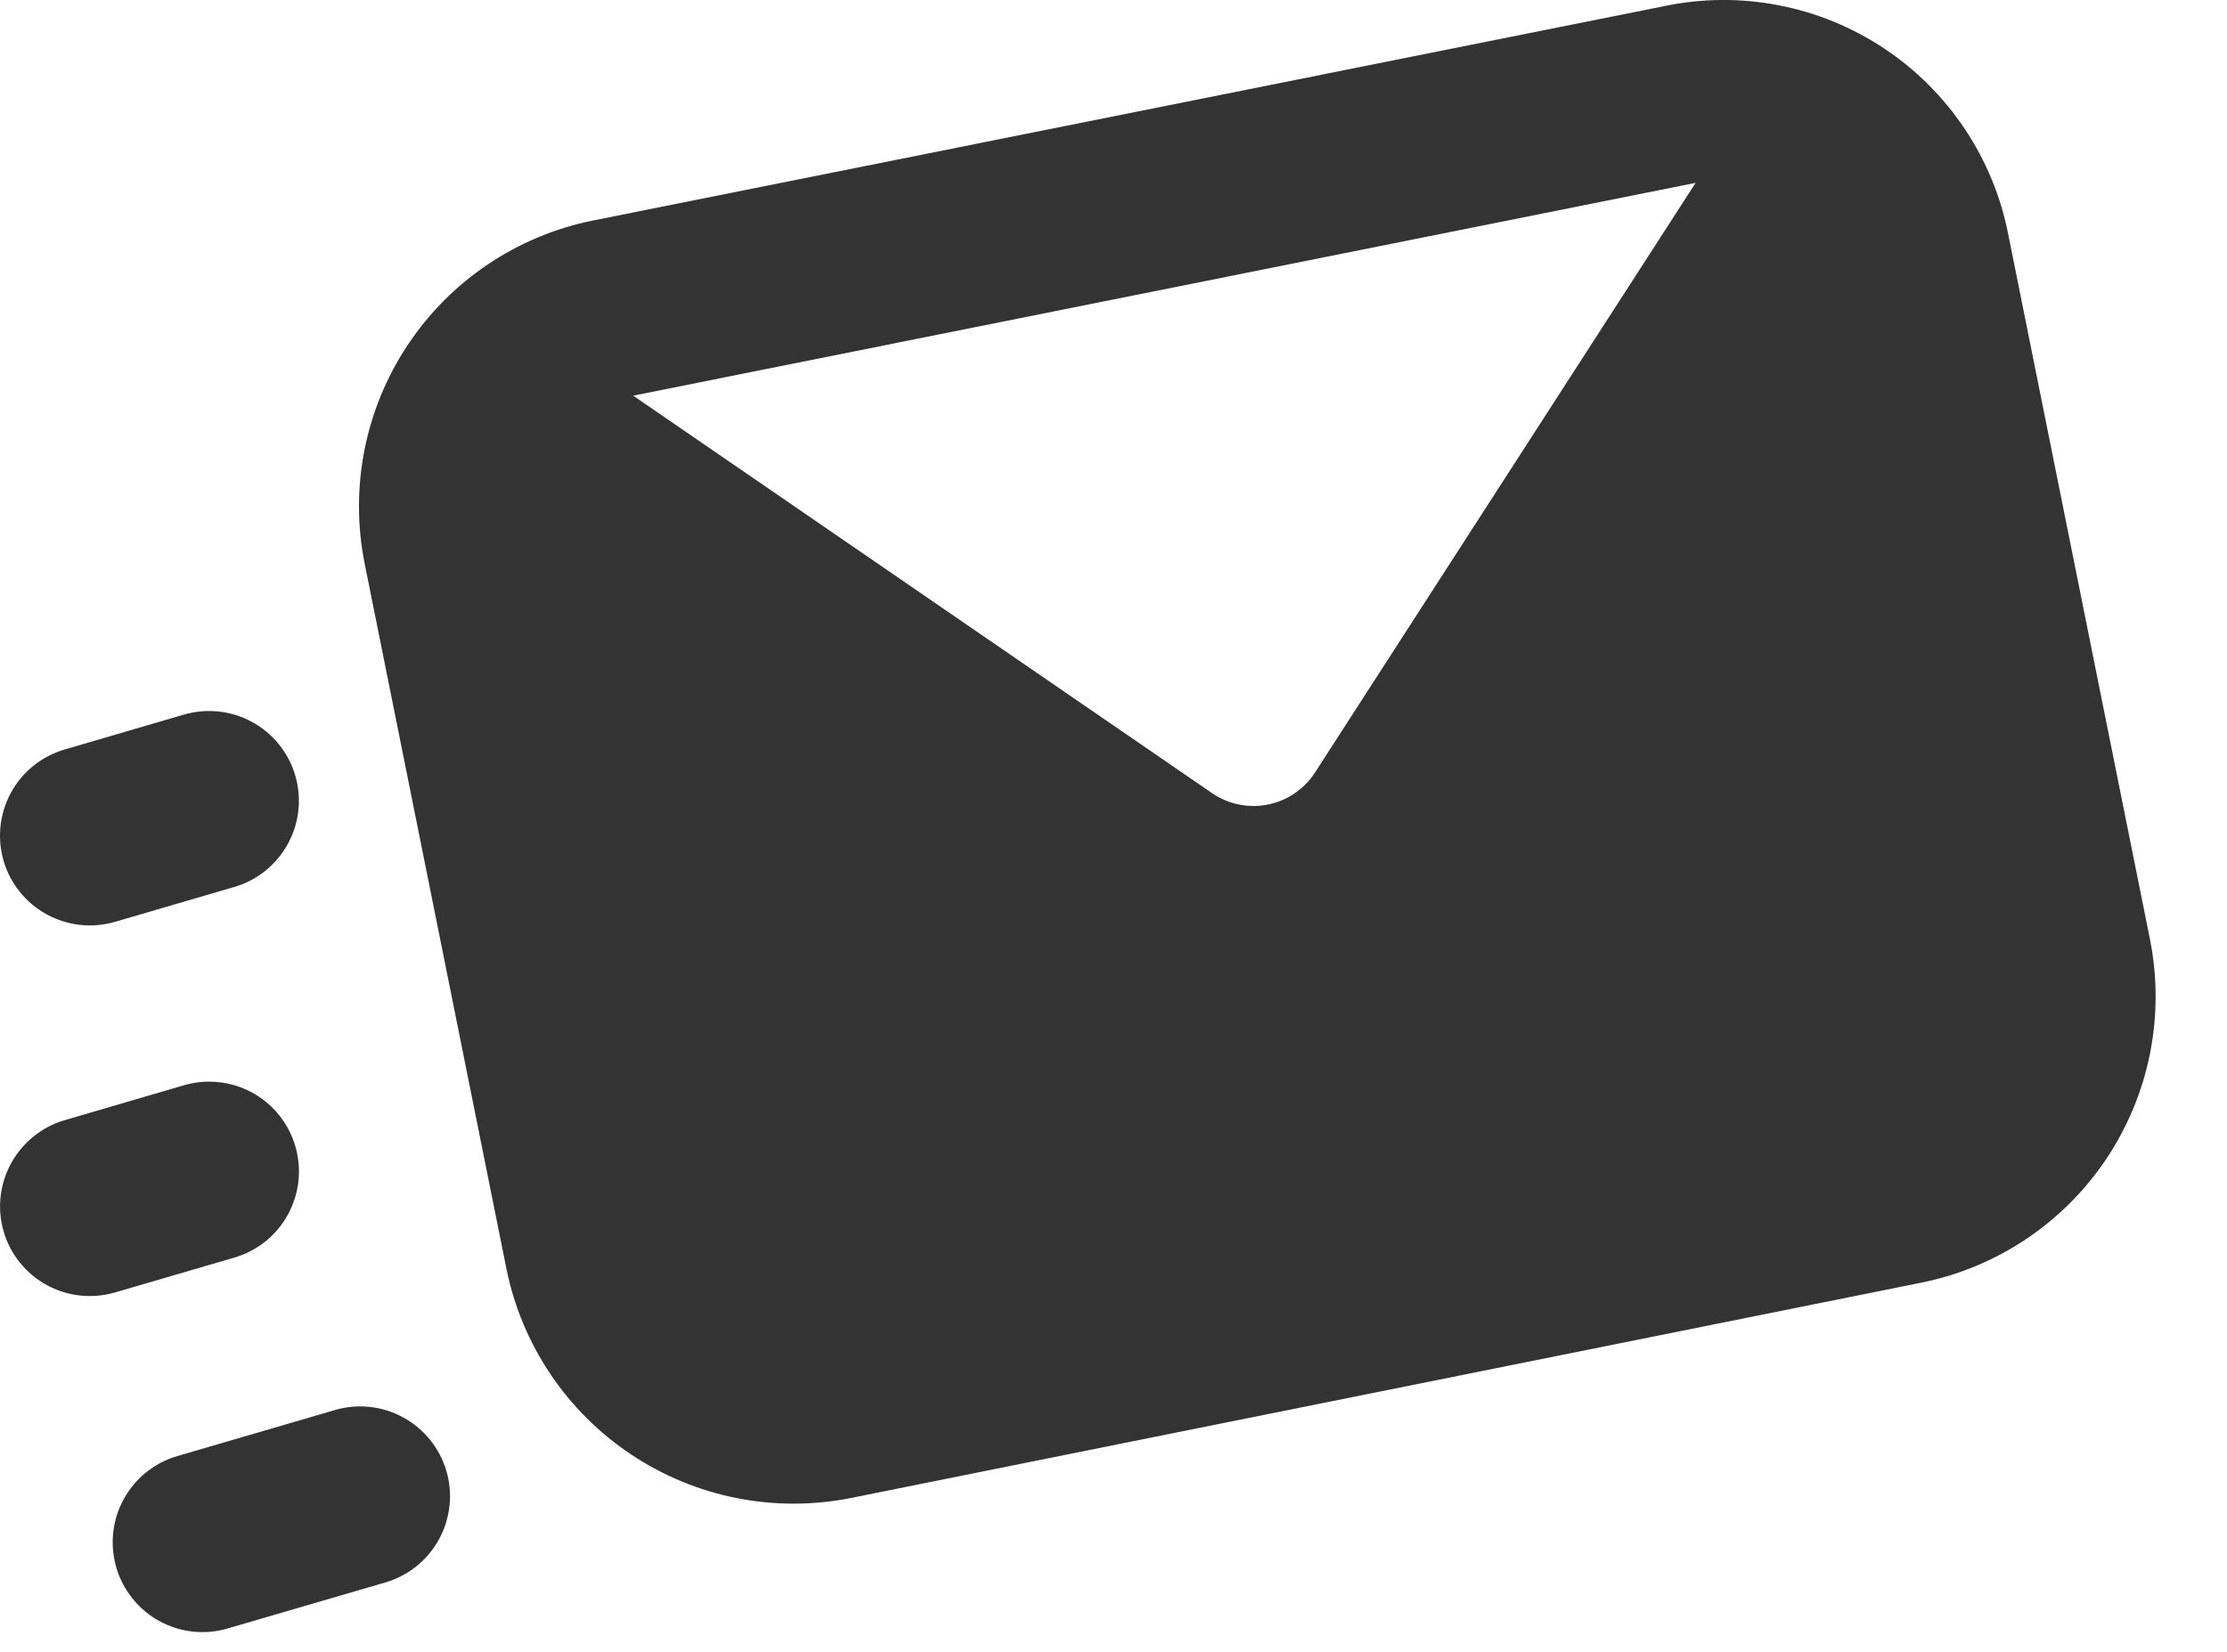 <svg width="31" height="23" viewBox="0 0 31 23" fill="none" xmlns="http://www.w3.org/2000/svg">
<path d="M29.929 13.085L27.954 3.259C27.851 2.735 27.646 2.238 27.349 1.794C27.053 1.351 26.672 0.97 26.228 0.675C25.784 0.38 25.286 0.175 24.762 0.074C24.239 -0.028 23.7 -0.025 23.178 0.083L8.251 3.071C7.198 3.284 6.271 3.907 5.676 4.802C5.081 5.697 4.865 6.792 5.076 7.847L7.051 17.673C7.266 18.727 7.888 19.653 8.783 20.25C9.677 20.847 10.771 21.067 11.827 20.861L26.741 17.86C27.797 17.649 28.725 17.027 29.323 16.132C29.92 15.236 30.138 14.141 29.929 13.085ZM18.303 10.759C18.229 10.873 18.133 10.97 18.021 11.046C17.909 11.123 17.783 11.175 17.65 11.202C17.518 11.229 17.381 11.229 17.248 11.202C17.116 11.176 16.989 11.123 16.877 11.047L8.814 5.509L23.603 2.546L18.303 10.759Z" fill="#333333"/>
<path d="M0.05 11.987C0.004 11.829 -0.01 11.664 0.007 11.501C0.025 11.338 0.075 11.18 0.153 11.036C0.232 10.891 0.339 10.764 0.467 10.661C0.595 10.558 0.742 10.482 0.899 10.436L2.546 9.954C2.704 9.906 2.87 9.89 3.034 9.906C3.199 9.922 3.359 9.971 3.504 10.05C3.65 10.128 3.778 10.235 3.882 10.363C3.986 10.492 4.064 10.639 4.11 10.798C4.157 10.957 4.171 11.123 4.153 11.287C4.135 11.452 4.085 11.611 4.004 11.755C3.924 11.9 3.816 12.027 3.687 12.13C3.557 12.233 3.409 12.309 3.25 12.353L1.602 12.835C1.284 12.928 0.942 12.891 0.651 12.732C0.36 12.573 0.144 12.305 0.05 11.987Z" fill="#333333"/>
<path d="M0.051 17.148C-0.042 16.829 -0.005 16.488 0.155 16.197C0.314 15.906 0.582 15.691 0.9 15.597L2.546 15.115C2.704 15.067 2.871 15.05 3.035 15.067C3.2 15.083 3.359 15.132 3.505 15.21C3.65 15.289 3.779 15.395 3.883 15.524C3.987 15.652 4.064 15.8 4.111 15.959C4.157 16.117 4.172 16.284 4.154 16.448C4.136 16.612 4.085 16.771 4.005 16.916C3.925 17.061 3.817 17.188 3.688 17.291C3.558 17.393 3.409 17.469 3.25 17.514L1.603 17.995C1.284 18.088 0.942 18.052 0.651 17.893C0.36 17.734 0.144 17.466 0.051 17.148Z" fill="#333333"/>
<path d="M1.619 21.826C1.573 21.668 1.558 21.503 1.576 21.34C1.593 21.176 1.643 21.018 1.722 20.874C1.801 20.73 1.907 20.603 2.035 20.5C2.163 20.397 2.31 20.32 2.468 20.274L4.662 19.633C4.98 19.54 5.322 19.576 5.613 19.736C5.904 19.895 6.12 20.163 6.214 20.481C6.307 20.799 6.27 21.142 6.111 21.433C5.952 21.724 5.684 21.94 5.365 22.033L3.17 22.674C3.013 22.721 2.847 22.735 2.684 22.718C2.521 22.7 2.363 22.65 2.219 22.572C2.075 22.493 1.947 22.386 1.845 22.258C1.742 22.13 1.665 21.983 1.619 21.826Z" fill="#333333"/>
</svg>
